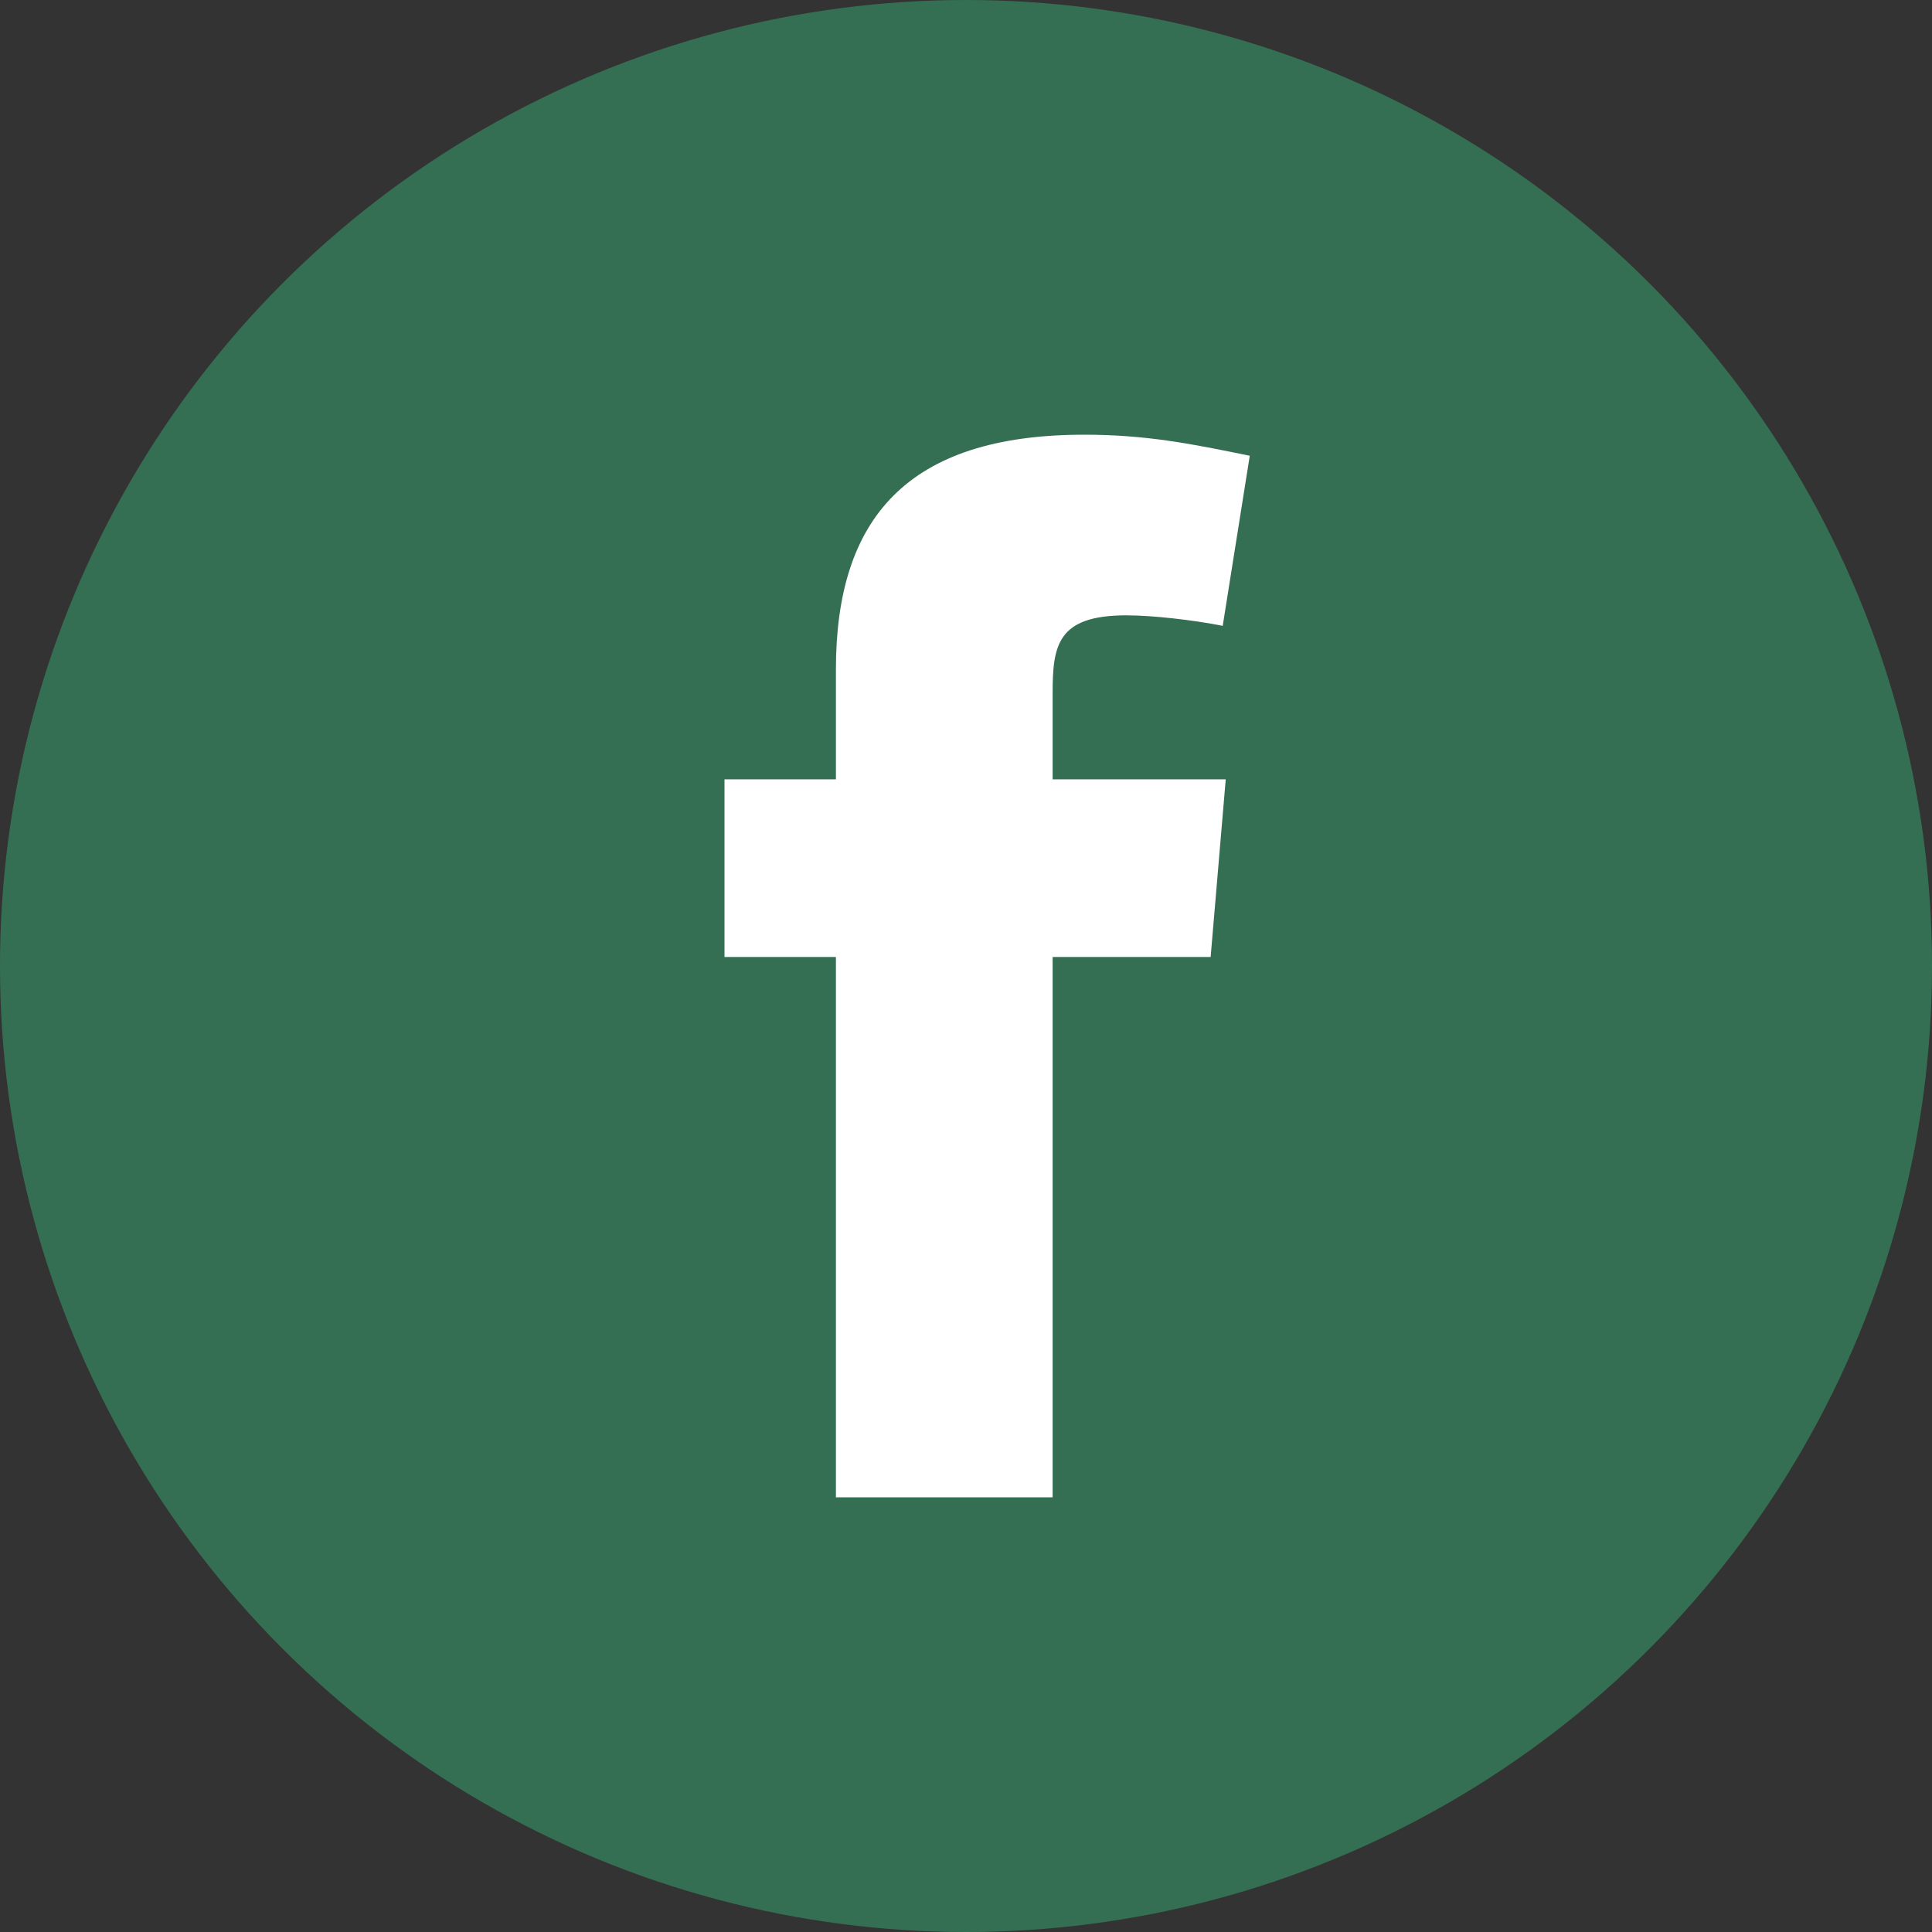 <svg width="48" height="48" viewBox="0 0 48 48" fill="none" xmlns="http://www.w3.org/2000/svg">
<rect x="0" y="0" width="48" height="48" fill="#333333" stroke="none"/>
<circle cx="24" cy="24" r="24" fill="#356F53"/>
<path fill-rule="evenodd" clip-rule="evenodd" d="M30.378 15.549C29.63 15.4 28.62 15.288 27.984 15.288C26.264 15.288 26.152 16.036 26.152 17.233V19.363H30.453L30.078 23.776H26.152V37.2H20.768V23.776H18V19.363H20.768V16.633C20.768 12.894 22.525 10.8 26.937 10.8C28.47 10.8 29.592 11.024 31.05 11.323L30.378 15.549Z" fill="white"/>
</svg>
